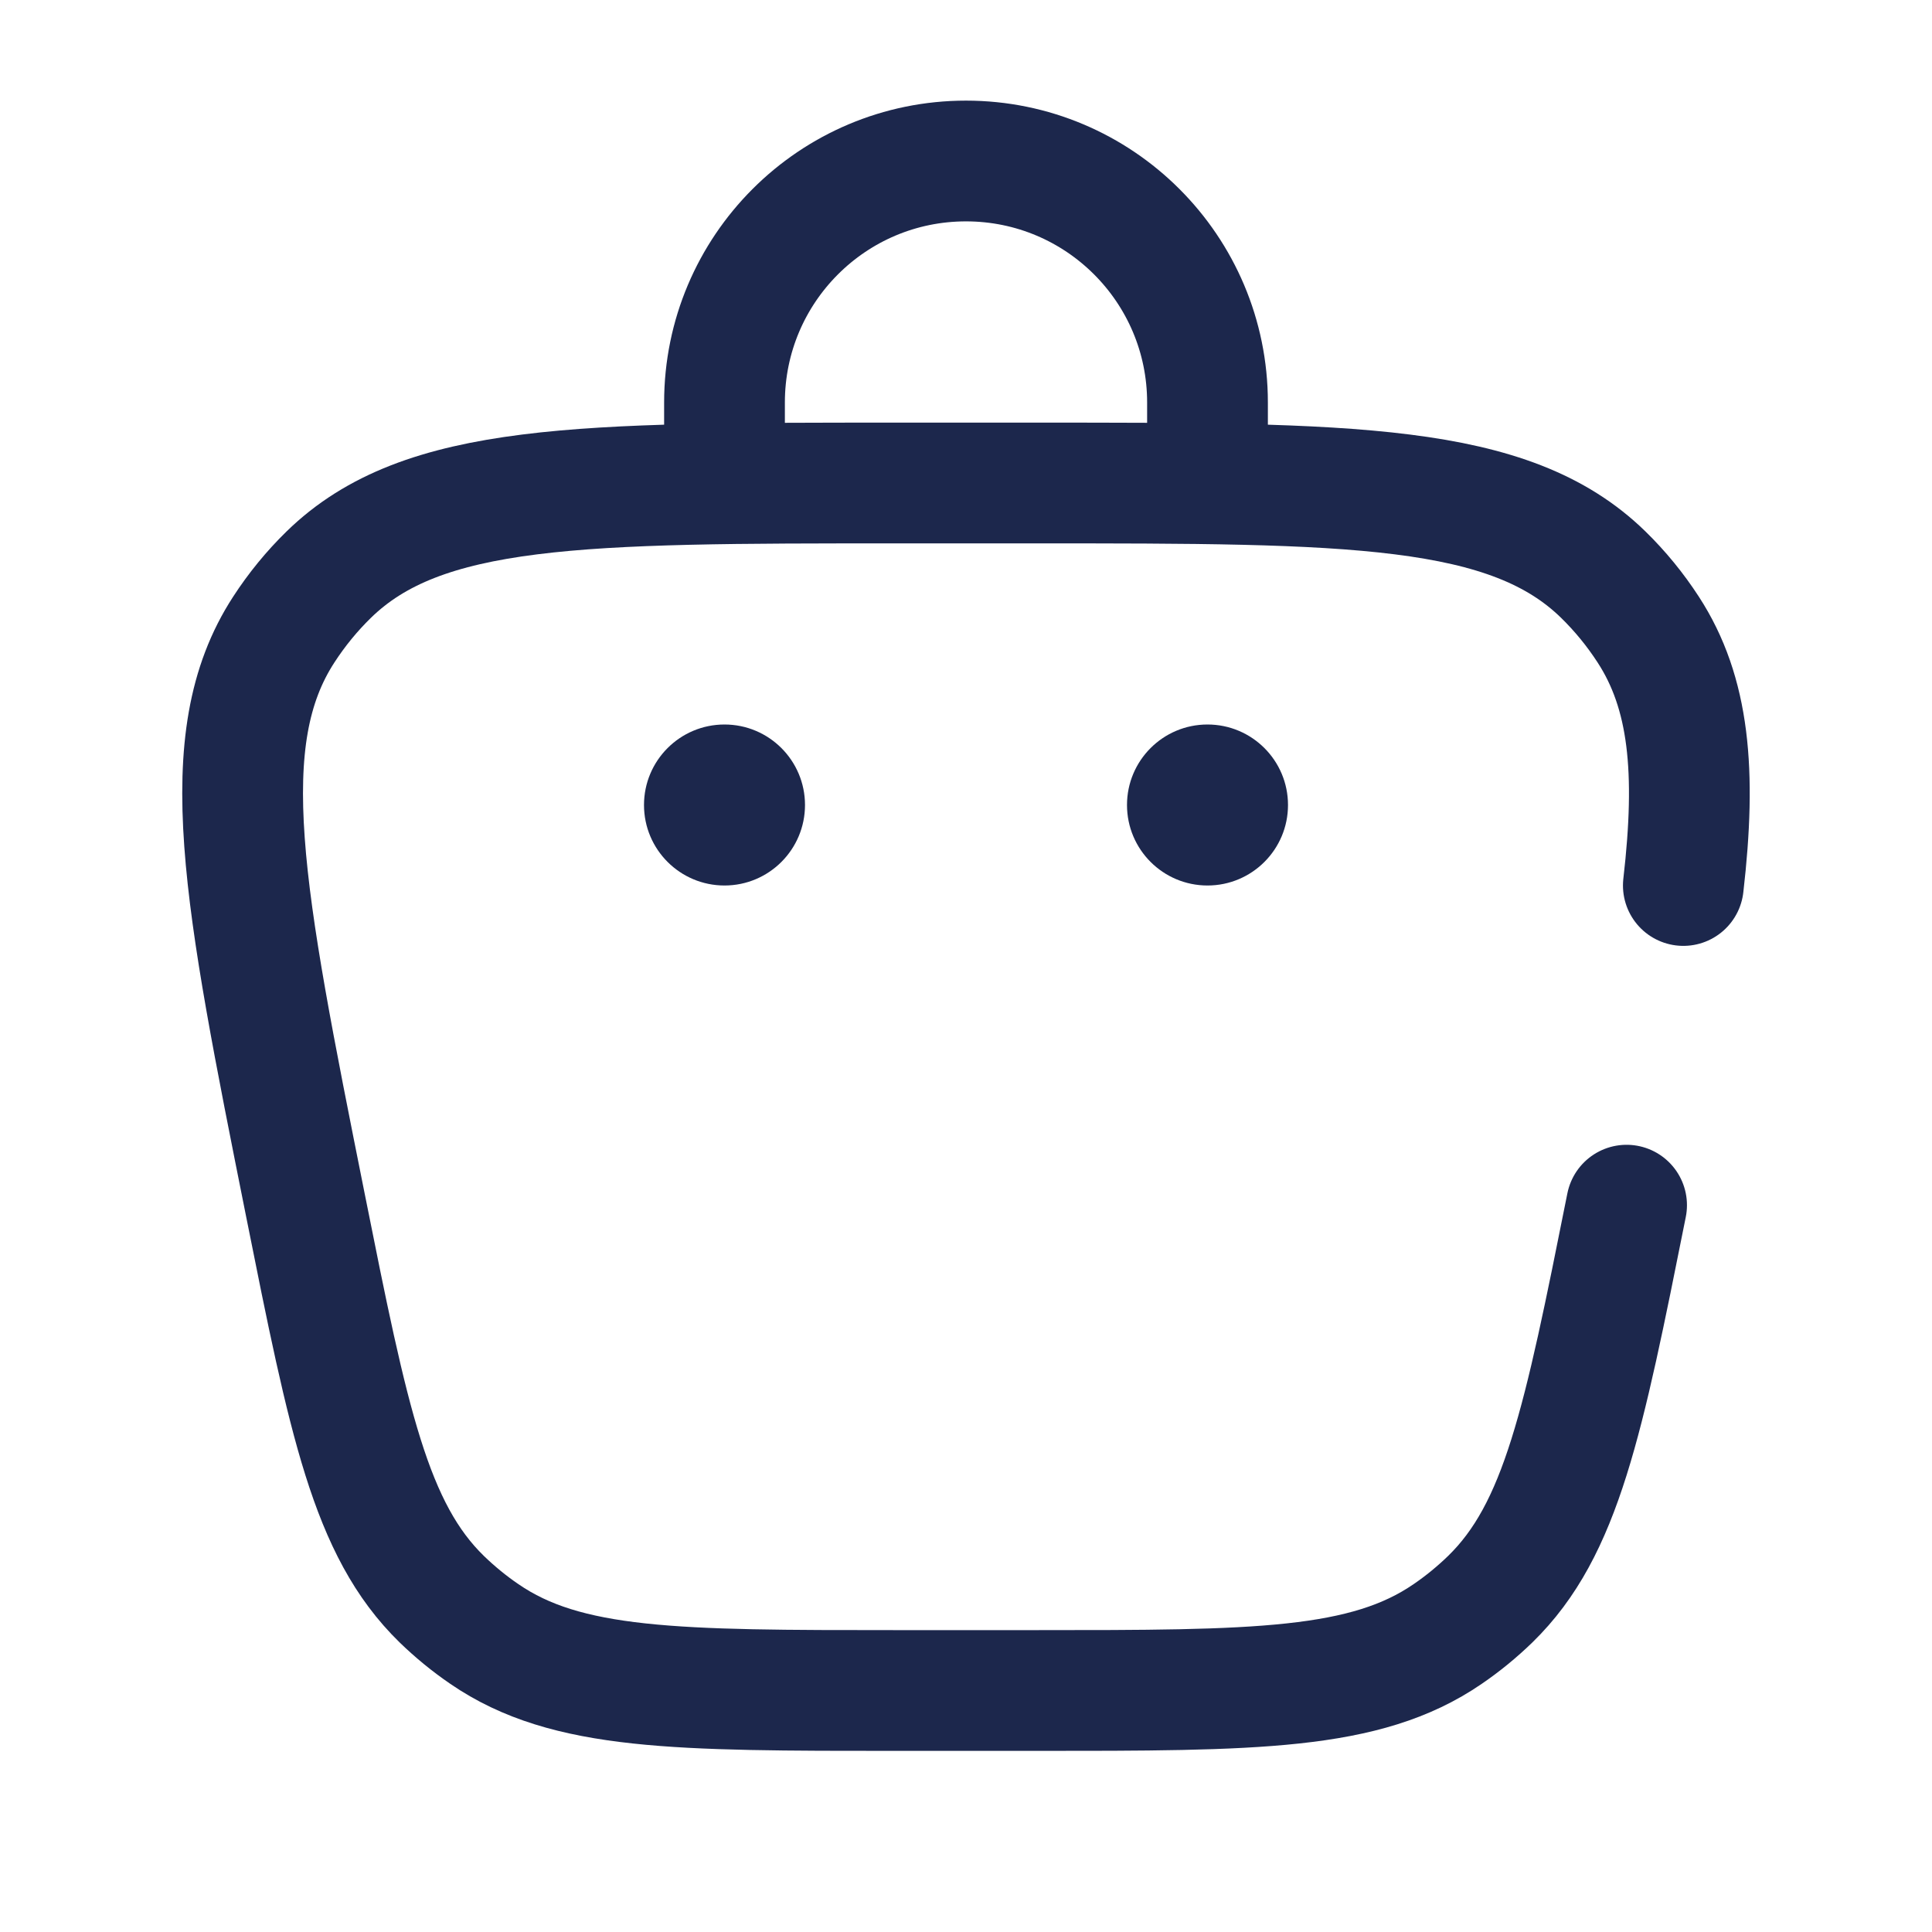 <?xml version="1.0" encoding="utf-8"?>
<svg width="800px" height="800px" viewBox="0 0 24 24" fill="none" xmlns="http://www.w3.org/2000/svg">
<path d="M20.206 14.971C19.669 17.657 19.4 19 18.513 19.865C18.349 20.024 18.171 20.17 17.982 20.299C16.96 21 15.591 21 12.851 21H11.149C8.41 21 7.04 21 6.018 20.299C5.829 20.17 5.651 20.024 5.487 19.865C4.6 19 4.331 17.657 3.794 14.971C3.023 11.115 2.637 9.187 3.525 7.821C3.686 7.573 3.873 7.344 4.084 7.138C5.25 6 7.216 6 11.149 6H12.851C16.784 6 18.75 6 19.916 7.138C20.127 7.344 20.314 7.573 20.475 7.821C20.986 8.607 21.075 9.58 20.911 11" stroke="#1C274C" stroke-width="1.5" stroke-linecap="round"/>
<circle cx="15" cy="10" r="1" fill="#1C274C"/>
<circle cx="9" cy="10" r="1" fill="#1C274C"/>
<path d="M9 6V5C9 3.343 10.343 2 12 2C13.657 2 15 3.343 15 5V6" stroke="#1C274C" stroke-width="1.5" stroke-linecap="round"/>
</svg>